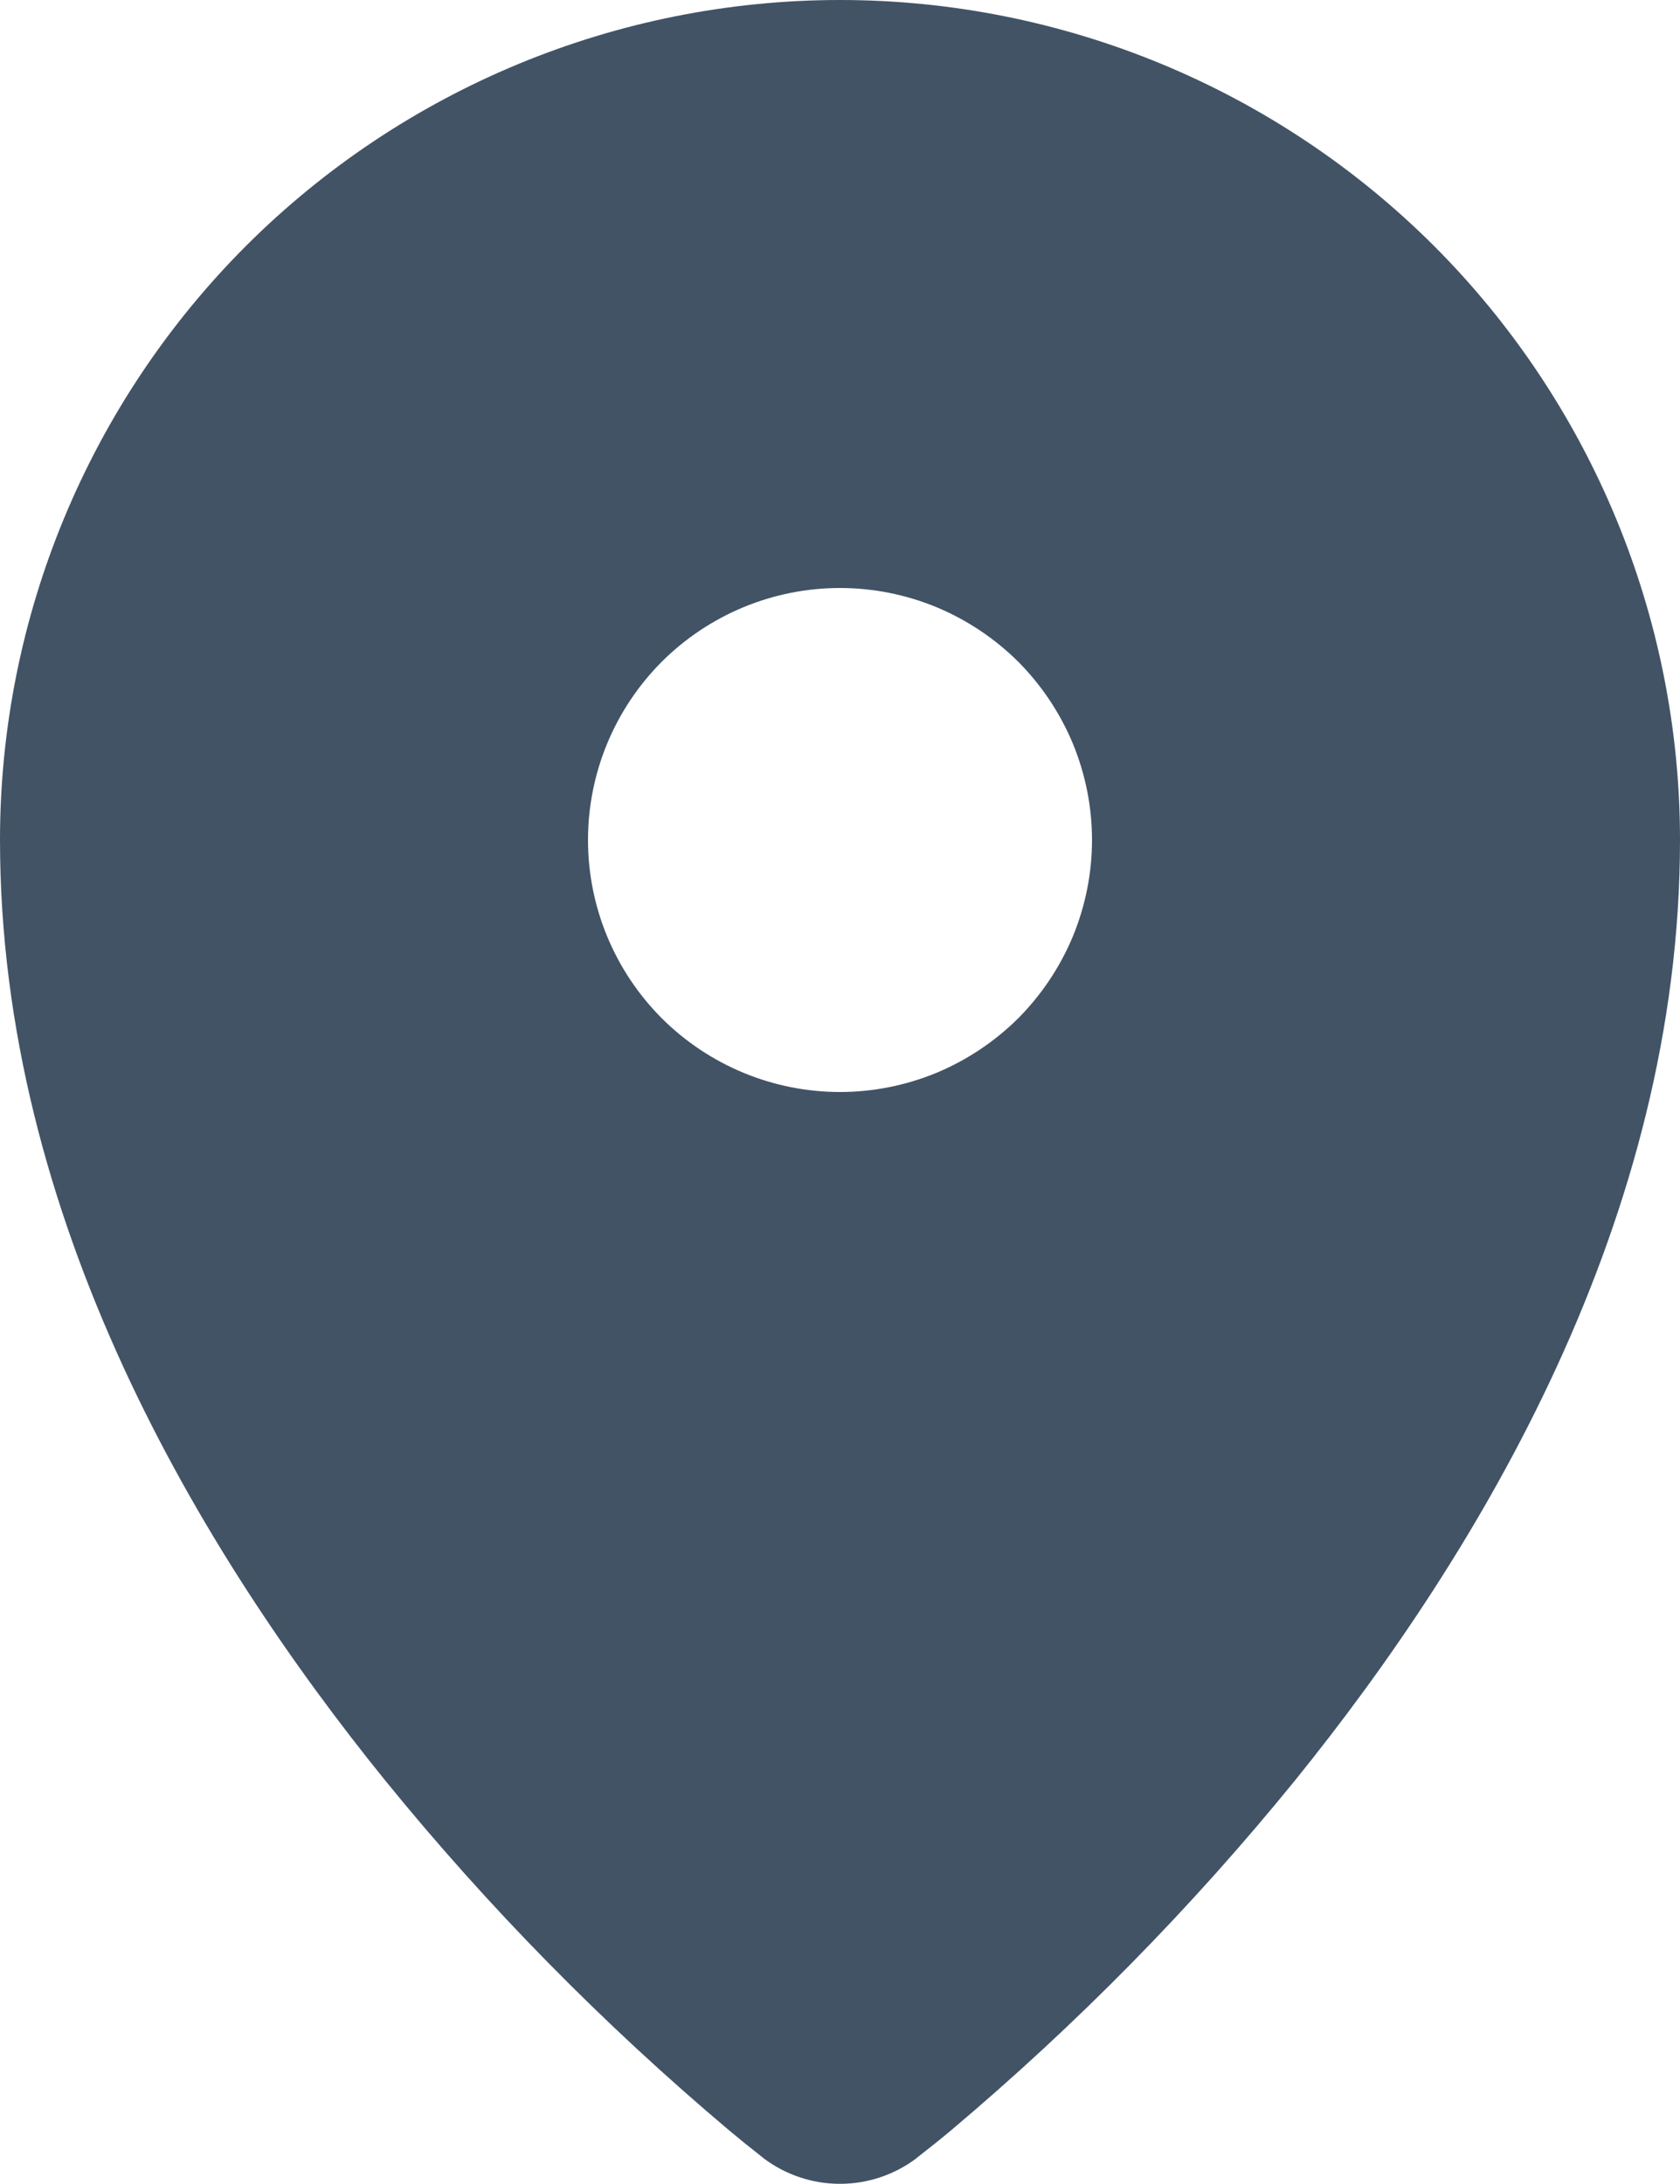 <svg width="10" height="13" viewBox="0 0 10 13" fill="none" xmlns="http://www.w3.org/2000/svg">
<path fill-rule="evenodd" clip-rule="evenodd" d="M4.539 12.841L4.542 12.844L4.544 12.846C4.675 12.945 4.835 12.999 5 12.999C5.165 12.999 5.325 12.945 5.456 12.846L5.458 12.844L5.461 12.841L5.473 12.832C5.537 12.782 5.601 12.731 5.663 12.679C6.409 12.05 7.094 11.354 7.709 10.597C8.81 9.235 10 7.255 10 5C10 3.674 9.473 2.402 8.536 1.464C7.598 0.527 6.326 0 5 0C3.674 0 2.402 0.527 1.464 1.464C0.527 2.402 0 3.674 0 5C0 7.255 1.19 9.235 2.292 10.597C2.907 11.354 3.592 12.05 4.338 12.679C4.4 12.731 4.463 12.782 4.527 12.832L4.539 12.842V12.841ZM5 6.5C5.197 6.5 5.392 6.461 5.574 6.386C5.756 6.31 5.921 6.2 6.061 6.061C6.2 5.921 6.31 5.756 6.386 5.574C6.461 5.392 6.5 5.197 6.5 5C6.5 4.803 6.461 4.608 6.386 4.426C6.31 4.244 6.2 4.079 6.061 3.939C5.921 3.8 5.756 3.69 5.574 3.614C5.392 3.539 5.197 3.5 5 3.5C4.602 3.5 4.221 3.658 3.939 3.939C3.658 4.221 3.5 4.602 3.5 5C3.5 5.398 3.658 5.779 3.939 6.061C4.221 6.342 4.602 6.5 5 6.5Z" fill="#425366"/>
</svg>
